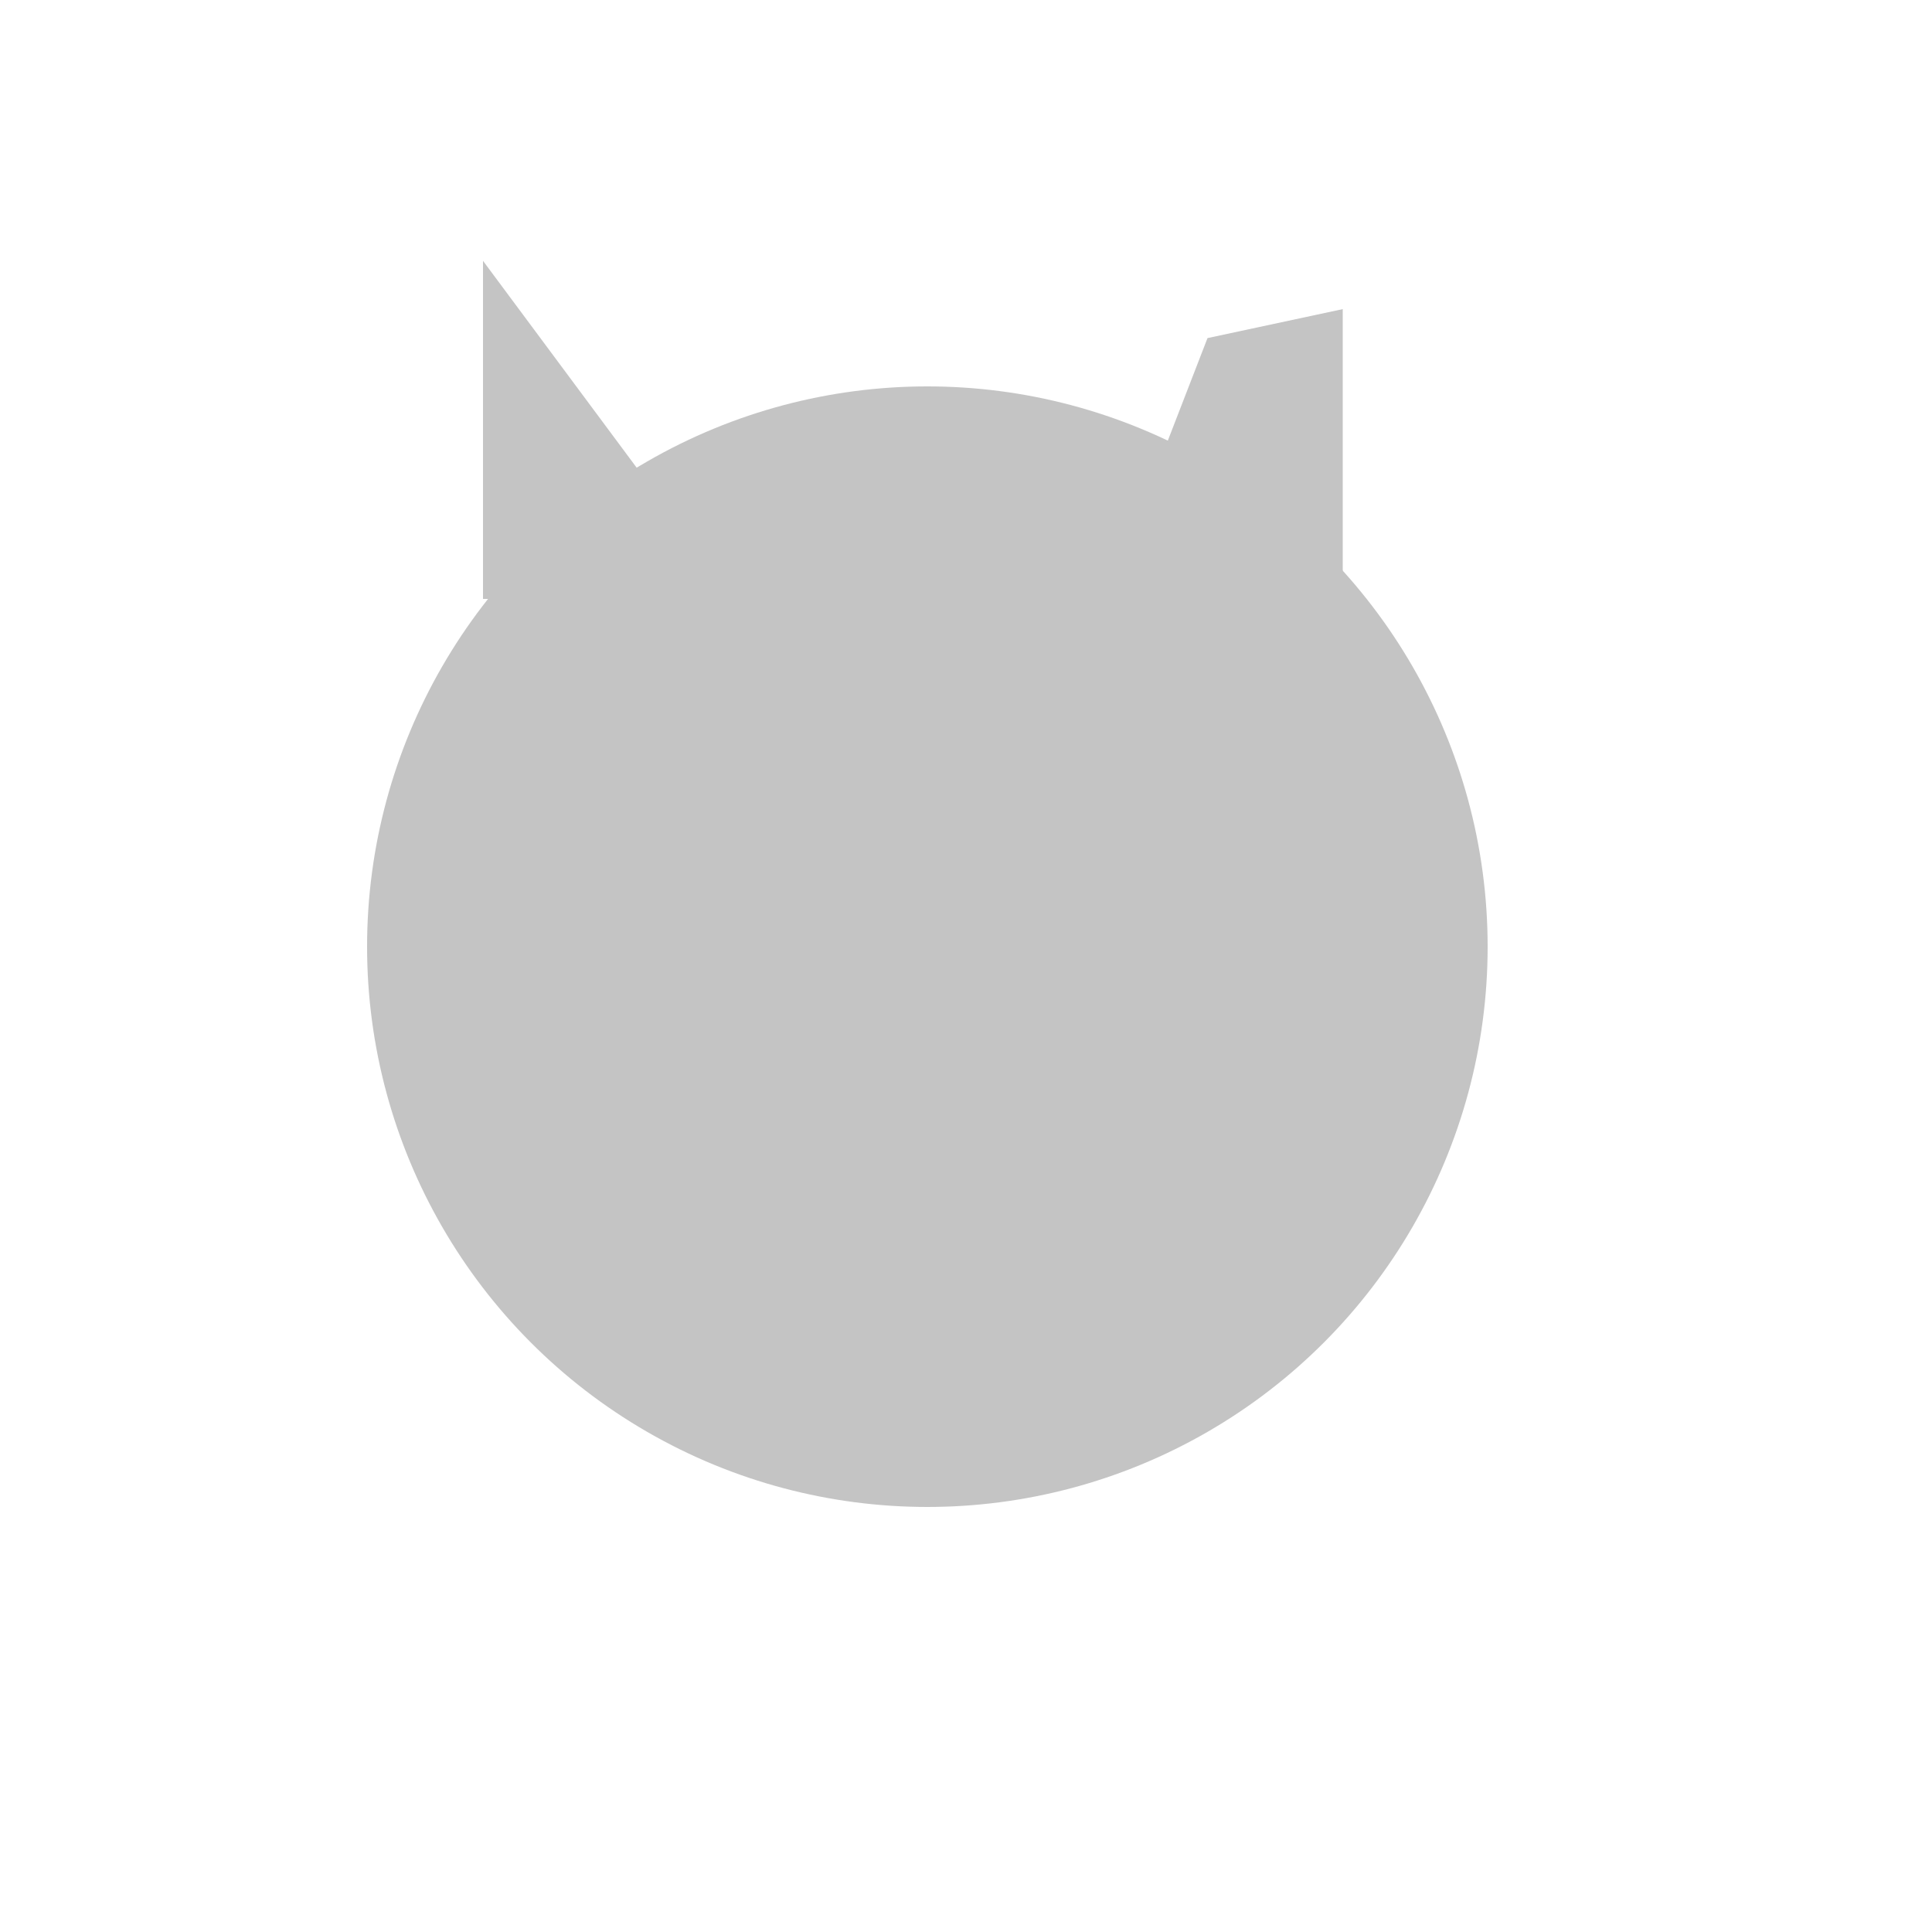 <svg width="100" height="100" viewBox="0 0 100 100" fill="none" xmlns="http://www.w3.org/2000/svg">
<circle cx="48" cy="49" r="29" fill="#C4C4C4"/>
<path d="M25 13.5L38 31H25V13.5Z" fill="#C4C4C4"/>
<path d="M62.5 17.5L69.5 16V24.5V33H56.5L62.5 17.5Z" fill="#C4C4C4"/>
</svg>
